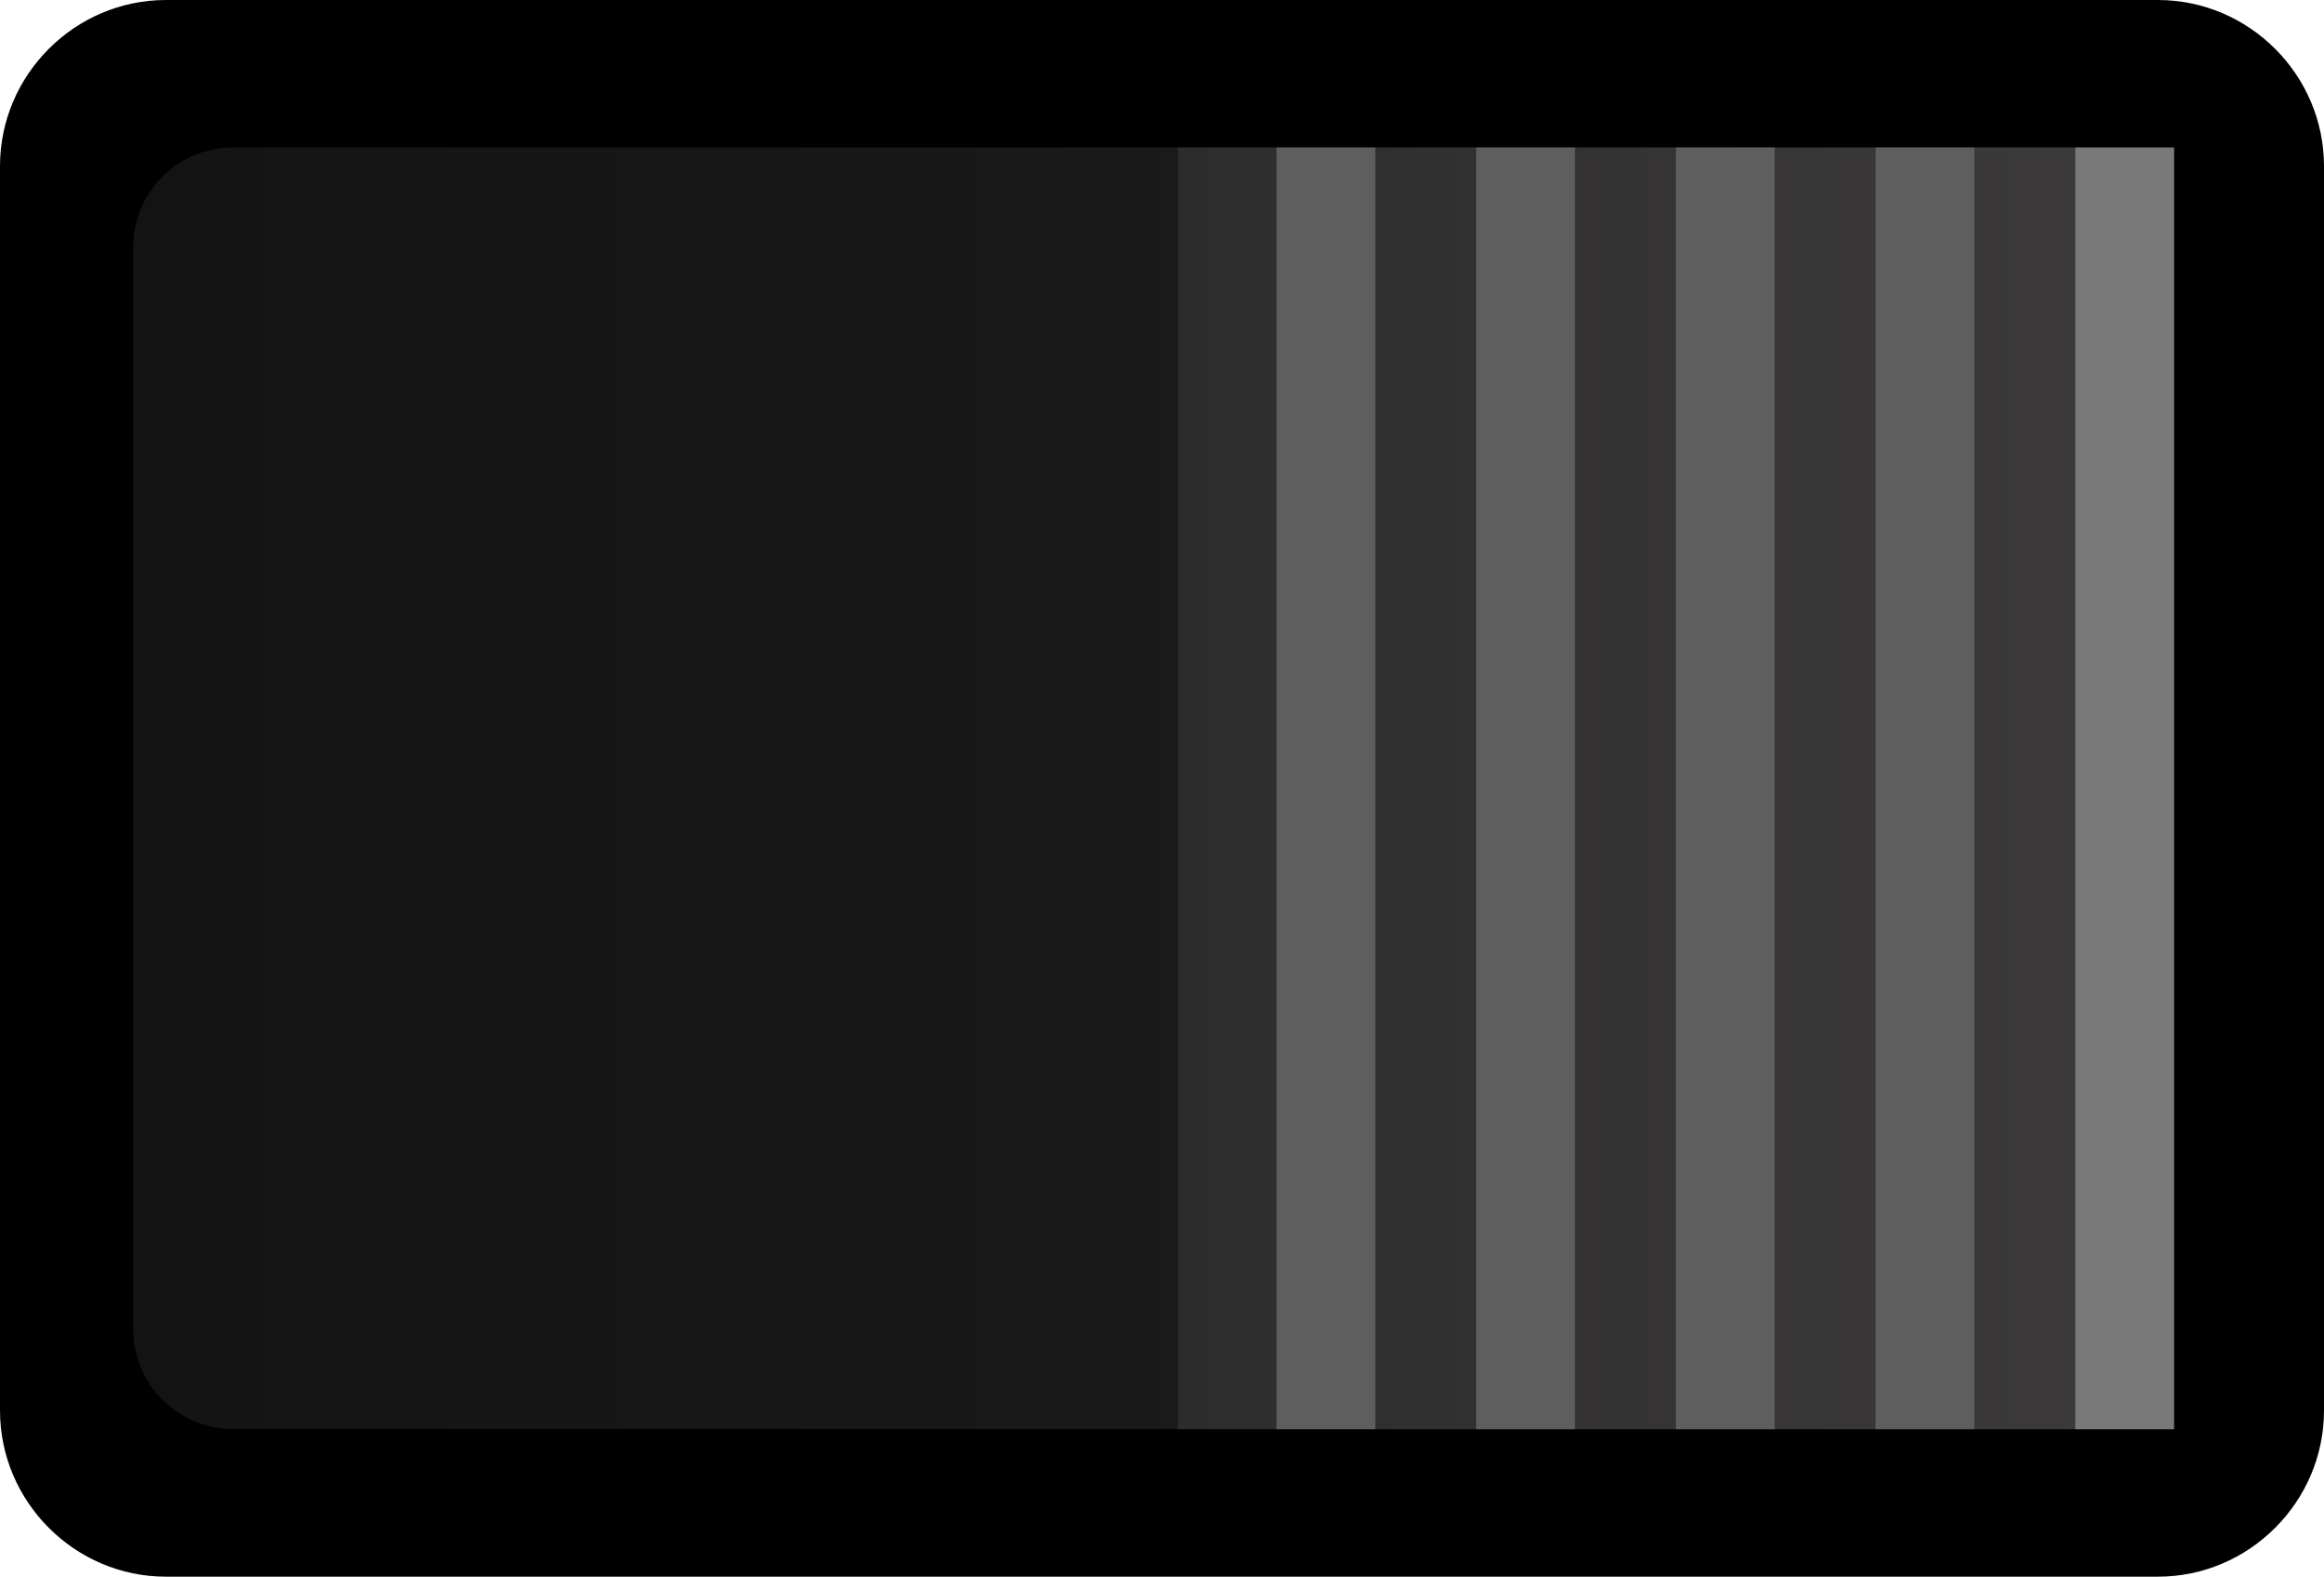 <?xml version="1.0" encoding="UTF-8" standalone="no"?>
<!-- Generator: Adobe Illustrator 25.2.3, SVG Export Plug-In . SVG Version: 6.00 Build 0)  -->

<svg
   version="1.0"
   id="svg56722"
   sodipodi:docname="CKSS_H_1.svg"
   x="0px"
   y="0px"
   width="20.641"
   height="14"
   viewBox="0 0 20.641 14"
   enable-background="new 0 0 14 20.641"
   xml:space="preserve"
   inkscape:version="1.2.1 (9c6d41e410, 2022-07-14)"
   xmlns:inkscape="http://www.inkscape.org/namespaces/inkscape"
   xmlns:sodipodi="http://sodipodi.sourceforge.net/DTD/sodipodi-0.dtd"
   xmlns="http://www.w3.org/2000/svg"
   xmlns:svg="http://www.w3.org/2000/svg"><defs
   id="defs21820" />
<sodipodi:namedview
   bordercolor="#666666"
   borderopacity="1.0"
   fit-margin-bottom="0"
   fit-margin-left="0"
   fit-margin-right="0"
   fit-margin-top="0"
   id="base"
   inkscape:current-layer="svg56722"
   inkscape:cx="7.5892857"
   inkscape:cy="1.6517857"
   inkscape:document-units="mm"
   inkscape:pageopacity="0.0"
   inkscape:pageshadow="2"
   inkscape:window-height="882"
   inkscape:window-maximized="0"
   inkscape:window-width="1600"
   inkscape:window-x="0"
   inkscape:window-y="18"
   inkscape:zoom="11.2"
   pagecolor="#ffffff"
   showgrid="false"
   units="px"
   inkscape:showpageshadow="2"
   inkscape:pagecheckerboard="0"
   inkscape:deskcolor="#d1d1d1">
	</sodipodi:namedview>
<path
   id="path5785"
   inkscape:connector-curvature="0"
   d="m 19.166,0 c 0.81,0 1.475,0.665 1.475,1.475 v 11.05 c 0,0.81 -0.665,1.475 -1.475,1.475 H 1.474 C 0.664,14 0,13.335 0,12.525 V 1.475 C 1e-5,0.665 0.664,0 1.474,0 Z" />
<g
   id="g5795"
   opacity="0.54"
   transform="rotate(90,10.321,10.321)">
	<g
   id="g5797">
		<linearGradient
   id="path5805_1_"
   gradientUnits="userSpaceOnUse"
   x1="6.999"
   y1="1.333"
   x2="6.999"
   y2="19.46">
			<stop
   offset="0"
   style="stop-color:#3B3B3B"
   id="stop21794" />
			<stop
   offset="1"
   style="stop-color:#242424"
   id="stop21796" />
		</linearGradient>
		<path
   id="path5805"
   inkscape:connector-curvature="0"
   fill="url(#path5805_1_)"
   d="m 2.193,1.333 c -0.487,0 -0.884,0.397 -0.884,0.884 v 0 16.357 c 0,0.487 0.397,0.885 0.884,0.885 v 0 h 9.613 c 0.485,0 0.883,-0.398 0.883,-0.885 v 0 -16.357 c 0,-0.487 -0.398,-0.884 -0.883,-0.884 v 0 z"
   style="fill:url(#path5805_1_)" />
	</g>
</g>
<rect
   x="1.31"
   y="-2.057"
   fill="none"
   width="0.683"
   height="0.895"
   id="rect21802"
   transform="rotate(90)" />

<g
   id="g21817"
   transform="rotate(90,10.321,10.321)">
	<linearGradient
   id="path5815_1_"
   gradientUnits="userSpaceOnUse"
   x1="7"
   y1="1.333"
   x2="7"
   y2="10.179">
		<stop
   offset="0.006"
   style="stop-color:#3D3B3B"
   id="stop21806" />
		<stop
   offset="1"
   style="stop-color:#2D2C2C"
   id="stop21808" />
	</linearGradient>
	<path
   id="path5815"
   inkscape:connector-curvature="0"
   fill="url(#path5815_1_)"
   d="m 1.31,1.333 h 11.381 v 8.847 H 1.31 Z"
   style="fill:url(#path5815_1_)" />
	<path
   id="path5817"
   inkscape:connector-curvature="0"
   fill="#5e5e5e"
   d="M 1.31,4.88 H 12.691 V 5.757 H 1.31 Z" />
	<path
   id="path5819"
   inkscape:connector-curvature="0"
   fill="#5e5e5e"
   d="M 1.31,8.427 H 12.691 V 9.304 H 1.31 Z" />
	<path
   id="path5821"
   inkscape:connector-curvature="0"
   fill="#5e5e5e"
   d="M 1.31,6.654 H 12.691 V 7.531 H 1.31 Z" />
	<path
   id="path5823"
   inkscape:connector-curvature="0"
   fill="#5e5e5e"
   d="M 1.31,3.106 H 12.691 V 3.984 H 1.31 Z" />
	<path
   id="path5825"
   inkscape:connector-curvature="0"
   fill="#797979"
   d="M 1.31,1.333 H 12.691 V 2.21 H 1.31 Z" />
</g>
</svg>
